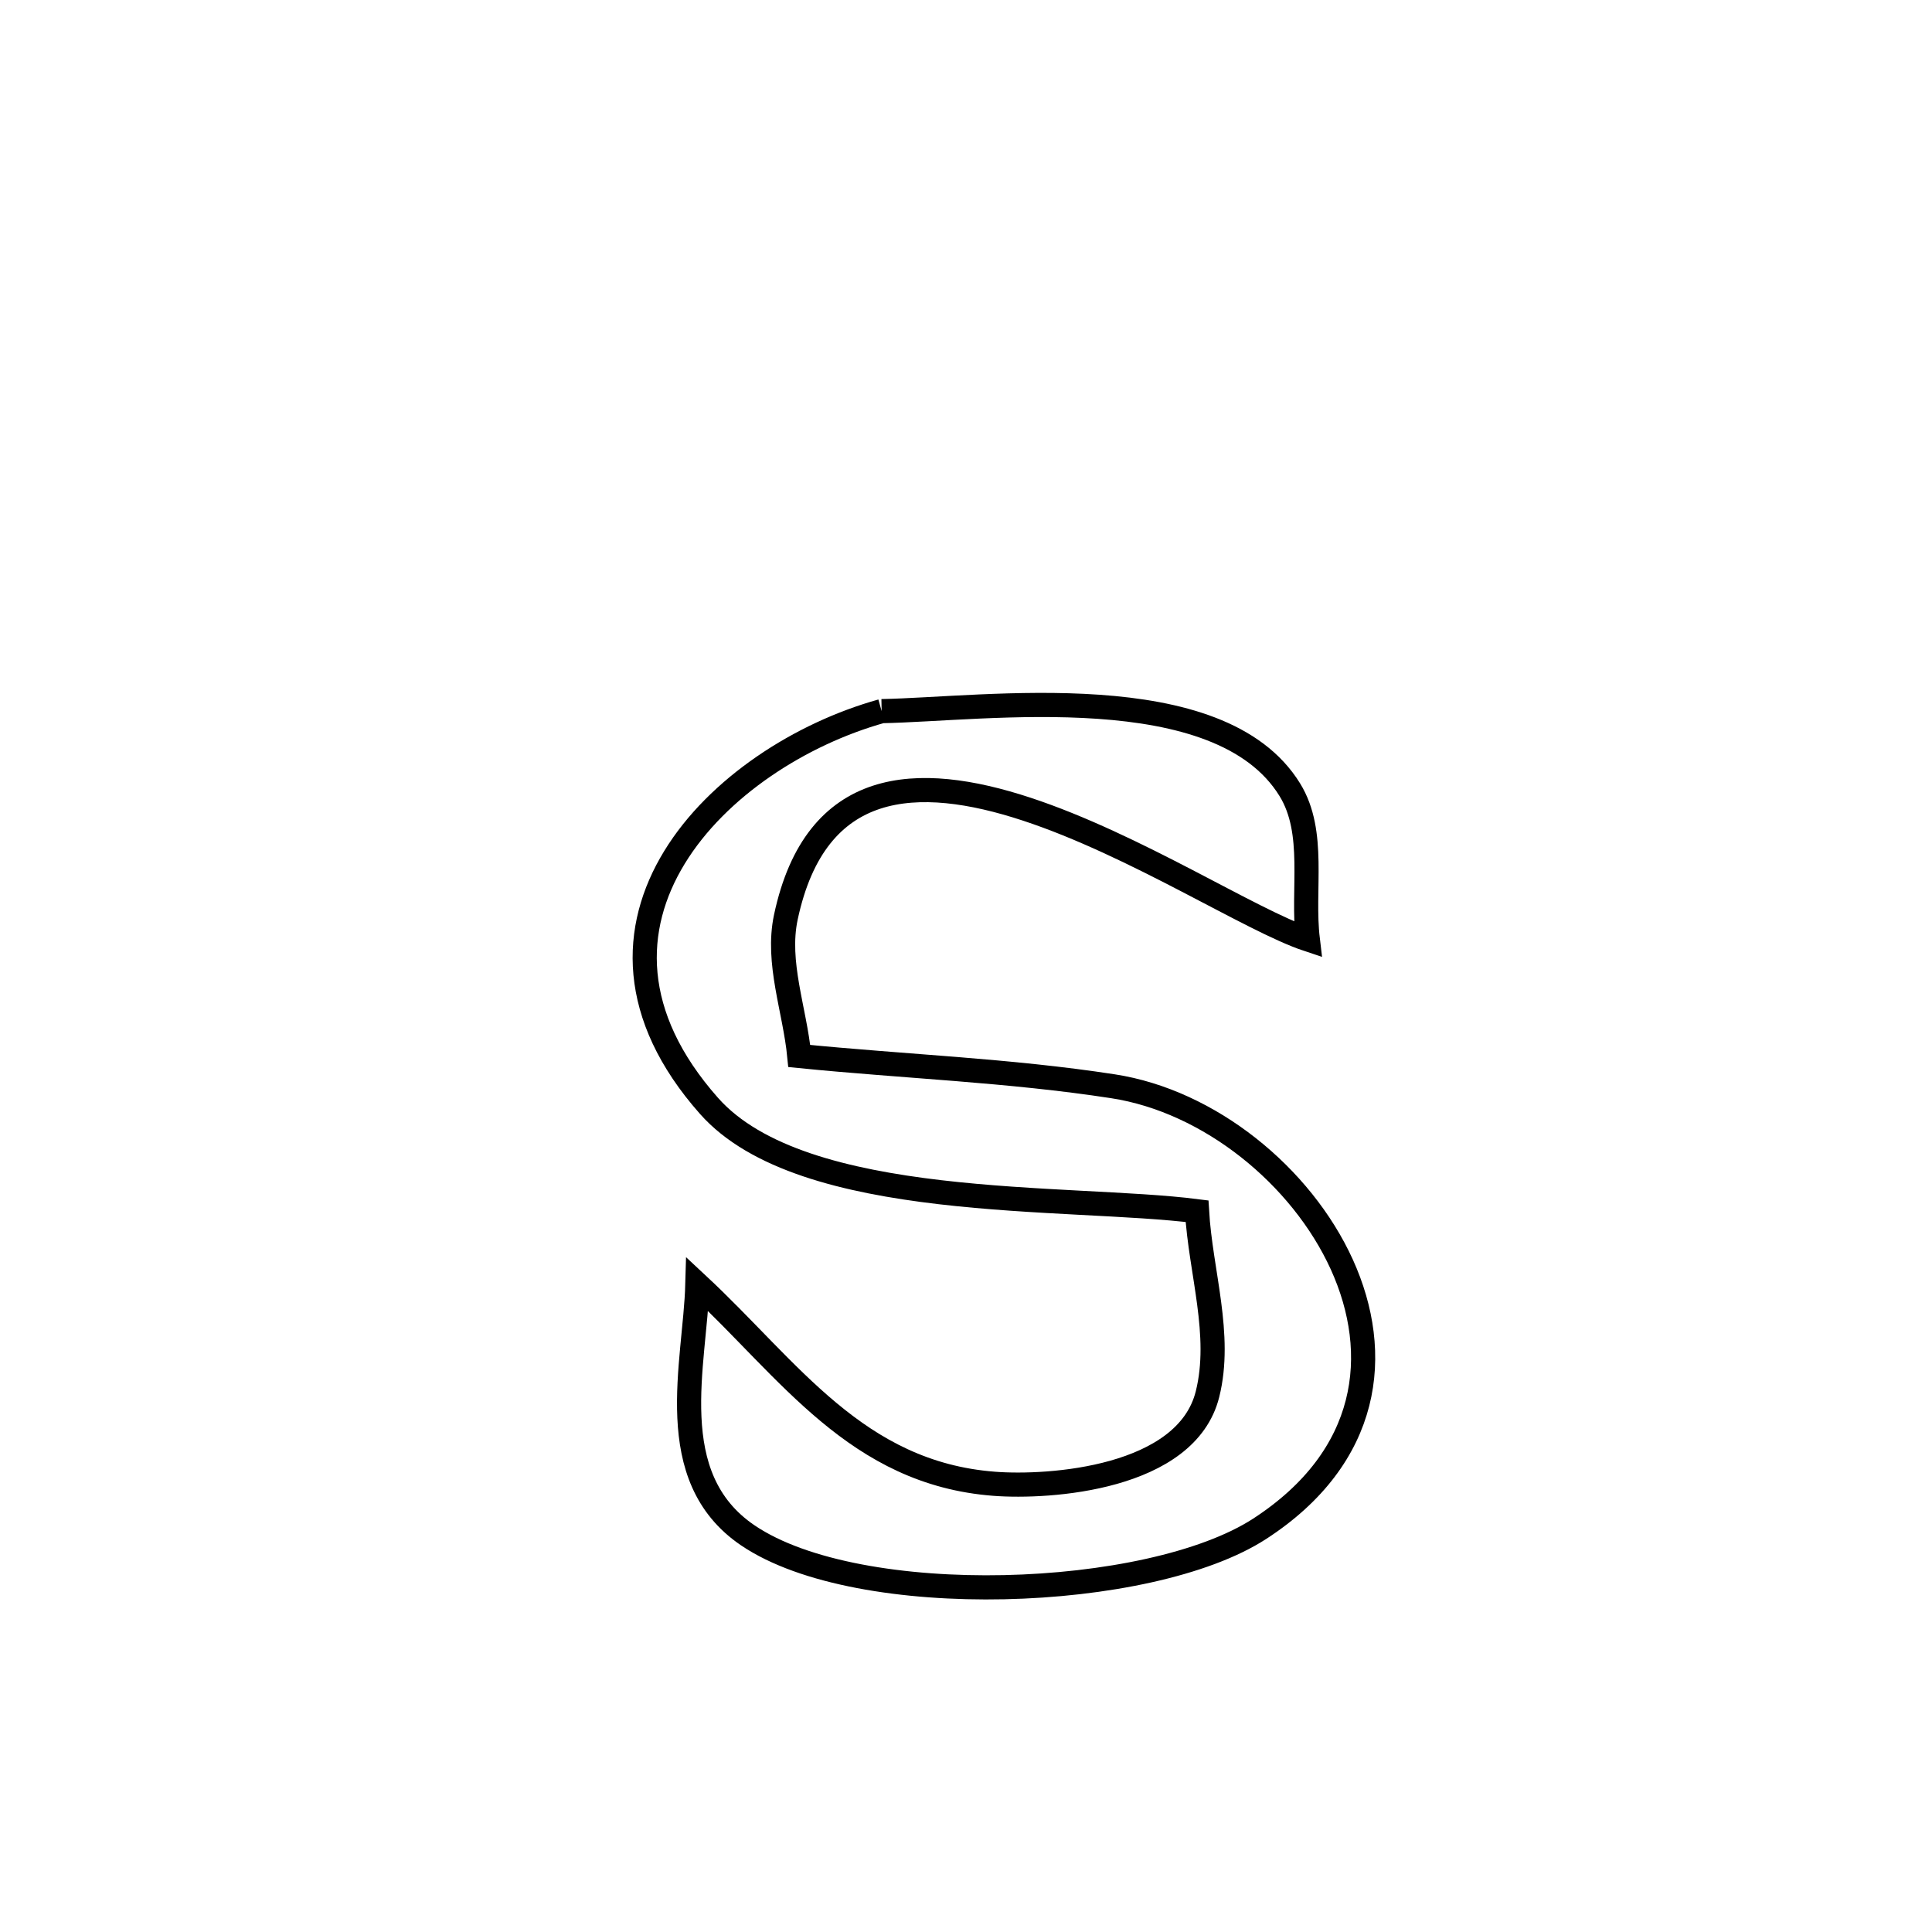 <svg xmlns="http://www.w3.org/2000/svg" viewBox="0.0 0.0 24.0 24.0" height="200px" width="200px"><path fill="none" stroke="black" stroke-width=".3" stroke-opacity="1.0"  filling="0" d="M10.952 8.834 L10.952 8.834 C12.249 8.81 15.148 8.388 16.023 9.811 C16.35 10.343 16.172 11.051 16.246 11.67 L16.246 11.67 C15.541 11.435 14.105 10.496 12.752 10.051 C11.4 9.606 10.132 9.655 9.762 11.394 C9.642 11.959 9.873 12.543 9.929 13.118 L9.929 13.118 C11.227 13.248 12.536 13.295 13.826 13.494 C15.023 13.678 16.167 14.605 16.669 15.709 C17.17 16.814 17.027 18.095 15.65 18.99 C14.28 19.88 10.673 20.01 9.29 19.073 C8.217 18.346 8.636 16.937 8.663 15.953 L8.663 15.953 C9.807 17.018 10.641 18.301 12.35 18.432 C13.036 18.485 14.738 18.37 15 17.319 C15.184 16.582 14.914 15.803 14.87 15.046 L14.87 15.046 C13.273 14.842 9.975 15.057 8.807 13.737 C6.813 11.484 8.943 9.395 10.952 8.834 L10.952 8.834"></path></svg>